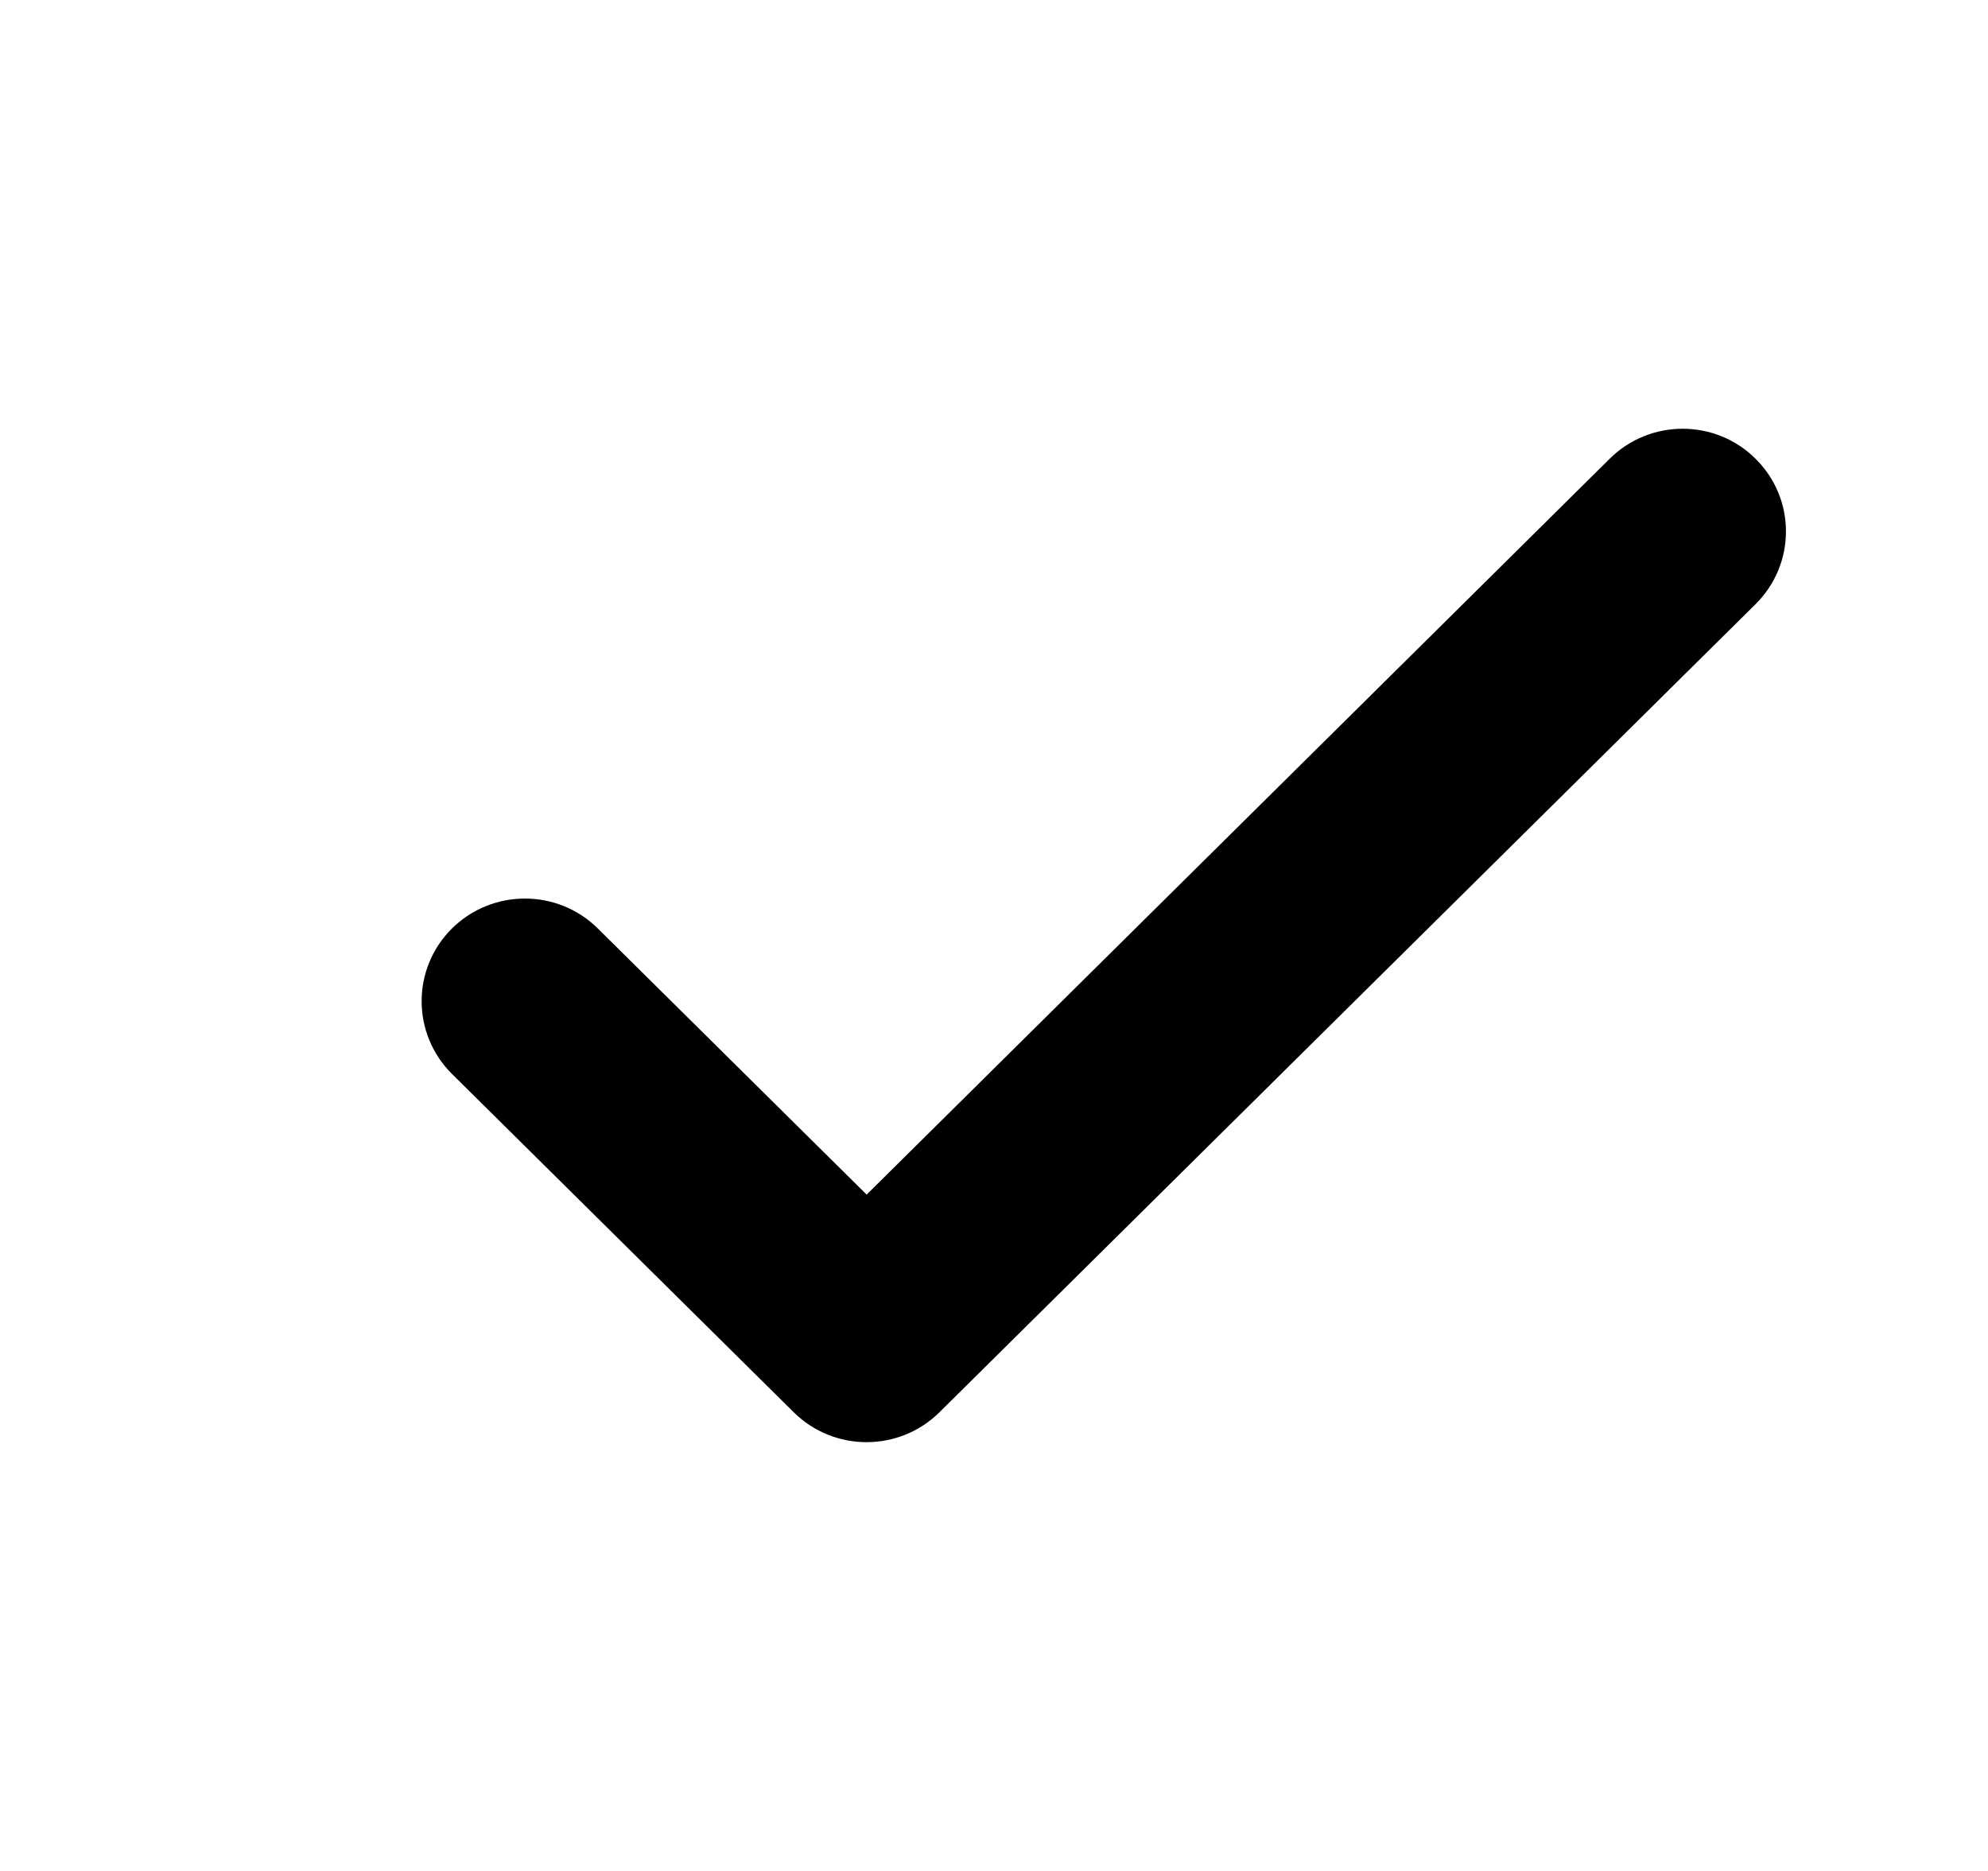 <svg viewBox="0 0 17 16" xmlns="http://www.w3.org/2000/svg">
	<path d="M15.012 3.923C14.668 3.581 14.11 3.581 13.765 3.923L7.411 10.216L5.112 7.94C4.768 7.599 4.21 7.599 3.865 7.94C3.519 8.283 3.519 8.841 3.865 9.184L6.787 12.077C7.132 12.419 7.69 12.418 8.034 12.077L15.012 5.167C15.359 4.823 15.359 4.266 15.012 3.923Z" />
</svg>
